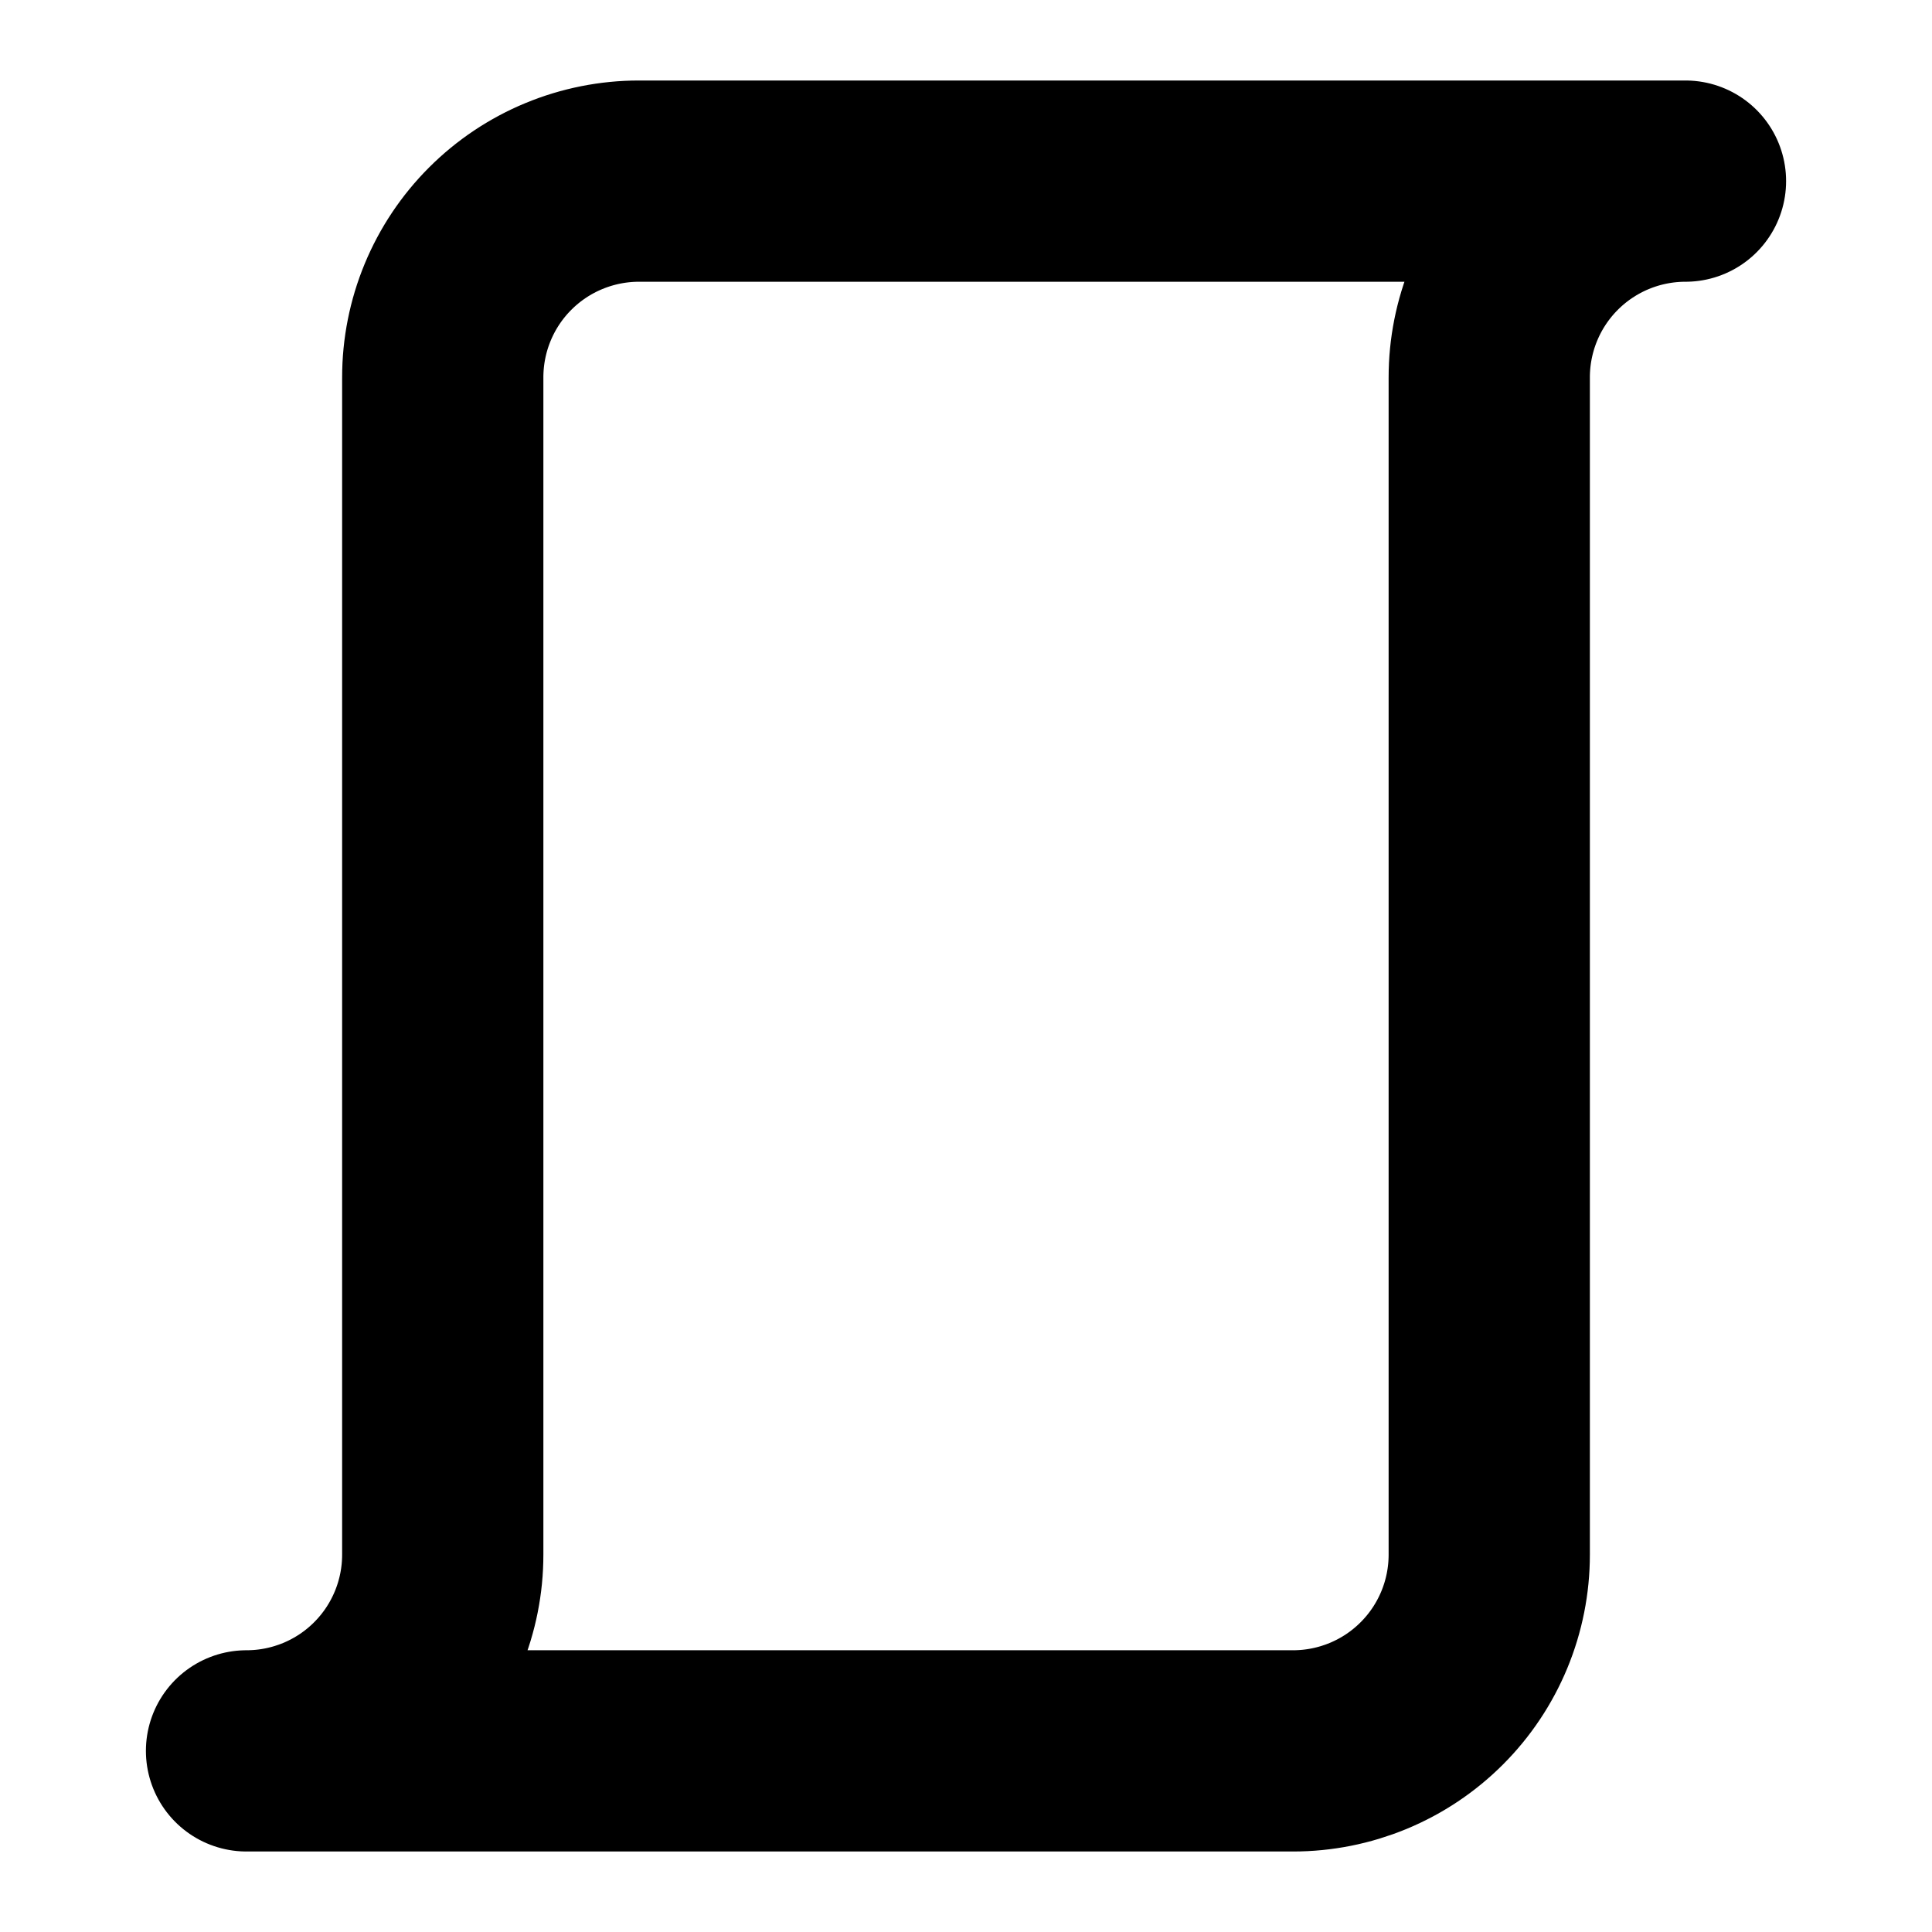 <svg class="w-[96px] h-[96px]" viewBox="0 0 96 96" fill="none" xmlns="http://www.w3.org/2000/svg">
    <path d="M22 18.75V77.25C22 78.53 21.748 79.798 21.258 80.981C20.768 82.164 20.05 83.239 19.144 84.144C18.239 85.05 17.164 85.768 15.981 86.258C14.798 86.748 13.53 87 12.25 87L64.25 87C65.53 87 66.798 86.748 67.981 86.258C69.164 85.768 70.239 85.05 71.144 84.144C72.05 83.239 72.768 82.164 73.258 80.981C73.748 79.798 74 78.53 74 77.25V18.75C74 17.47 74.252 16.202 74.742 15.019C75.232 13.836 75.95 12.761 76.856 11.856C77.761 10.95 78.836 10.232 80.019 9.742C81.202 9.252 82.469 9 83.75 9L31.75 9C30.47 9 29.202 9.253 28.019 9.743C26.836 10.232 25.761 10.951 24.856 11.856C23.95 12.761 23.232 13.836 22.742 15.019C22.252 16.202 22 17.47 22 18.75Z" stroke="current" fill="transparent" stroke-width="10" stroke-linejoin="round"/>
</svg>
